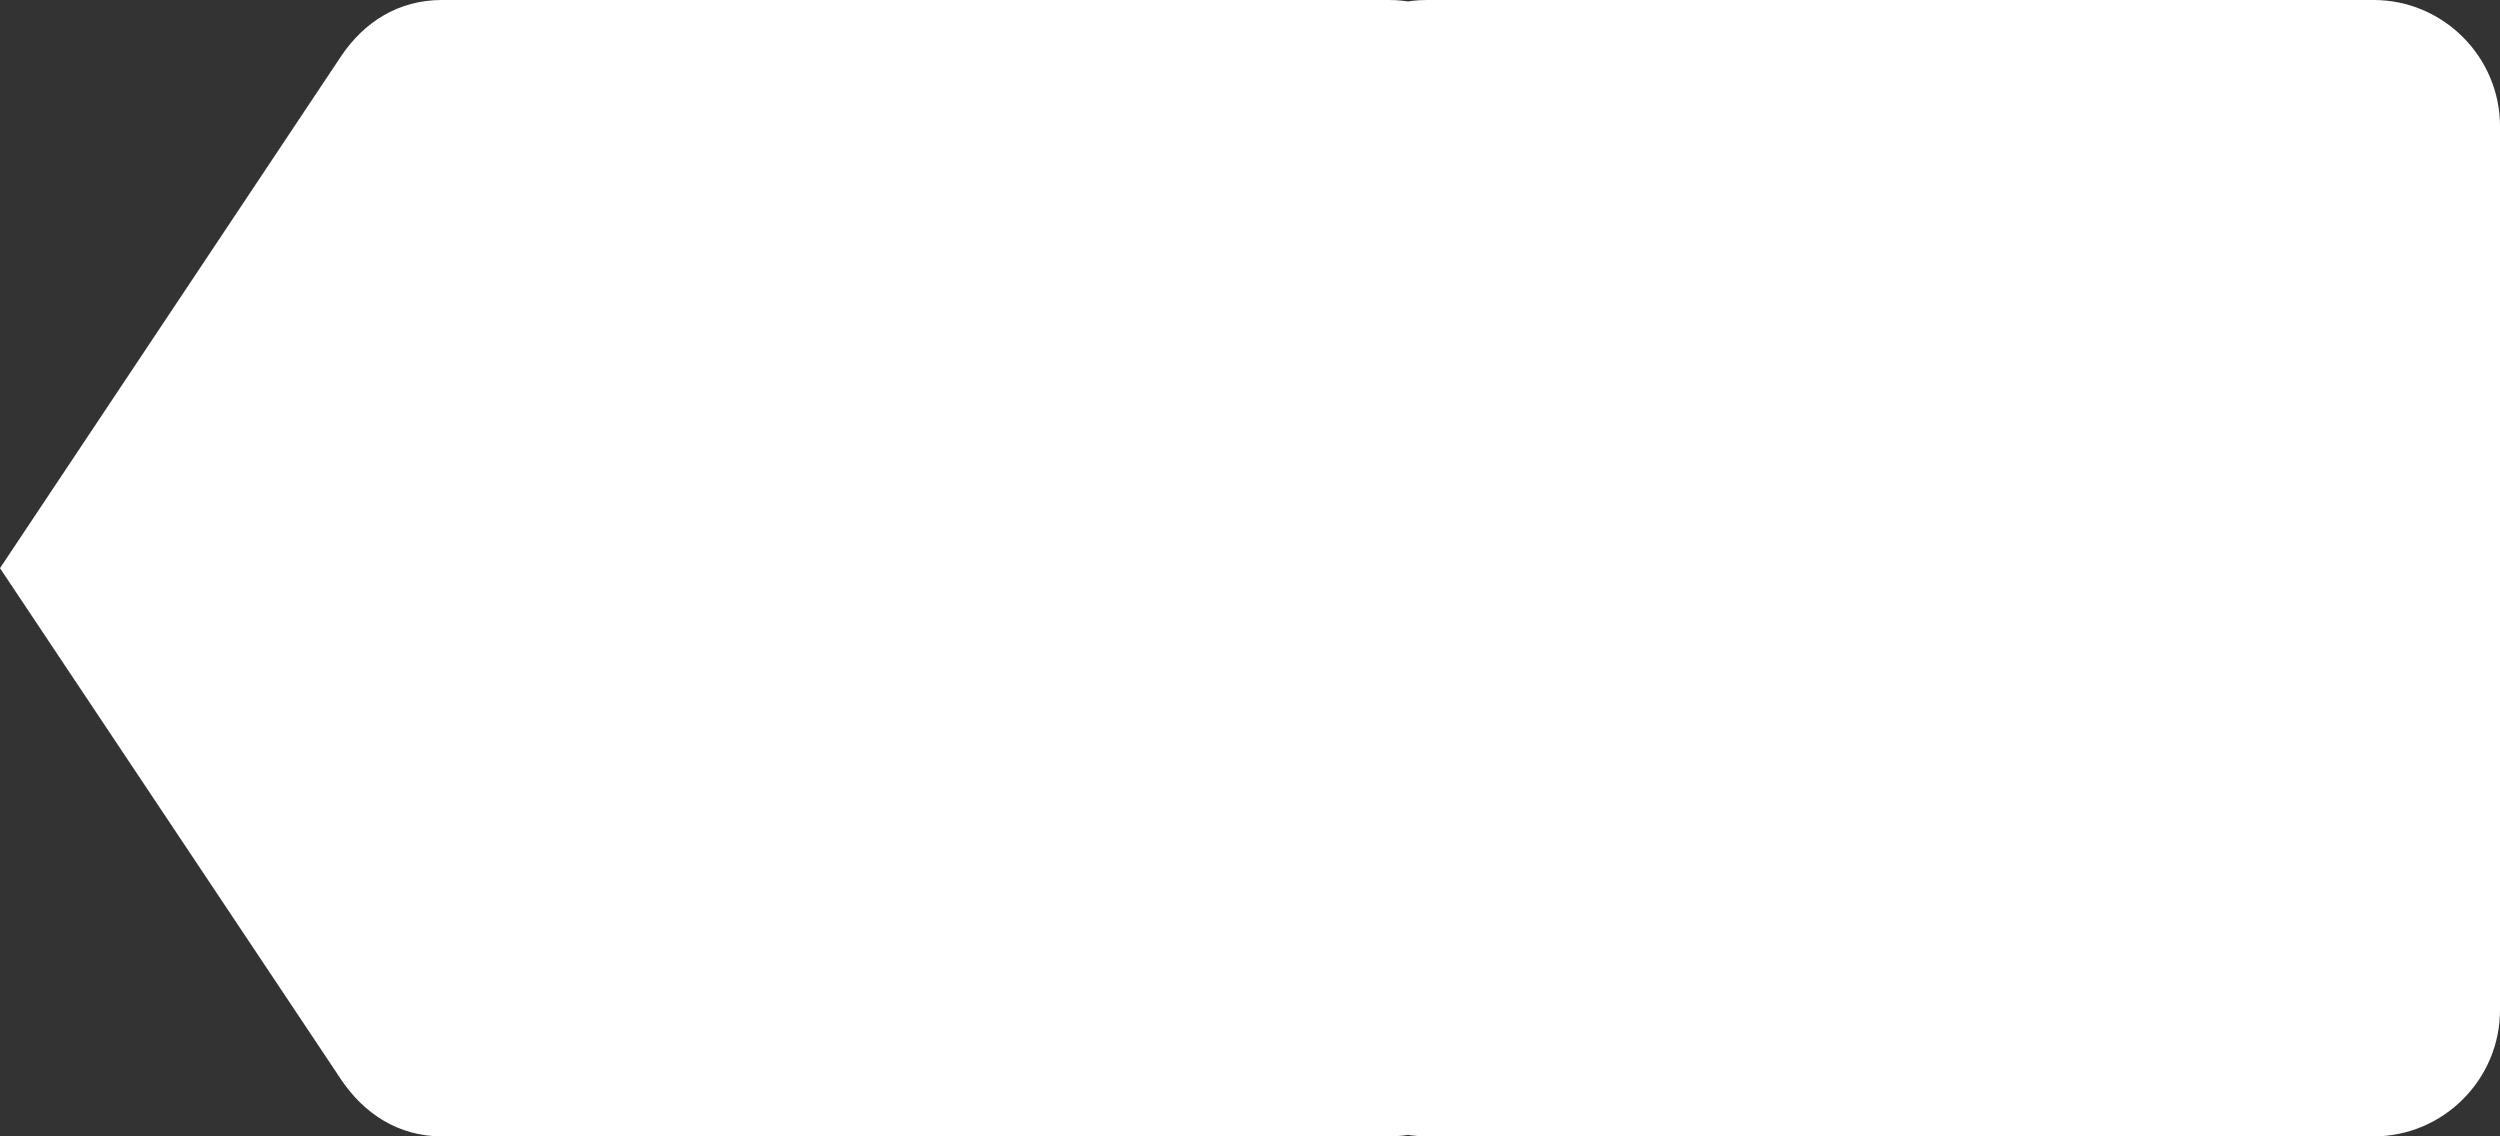 <?xml version="1.0" encoding="UTF-8" standalone="no"?>
<!-- Created with Inkscape (http://www.inkscape.org/) -->

<svg
   xmlns:dc="http://purl.org/dc/elements/1.1/"
   xmlns:cc="http://creativecommons.org/ns#"
   xmlns:rdf="http://www.w3.org/1999/02/22-rdf-syntax-ns#"
   xmlns:svg="http://www.w3.org/2000/svg"
   xmlns="http://www.w3.org/2000/svg"
   xmlns:sodipodi="http://sodipodi.sourceforge.net/DTD/sodipodi-0.dtd"
   xmlns:inkscape="http://www.inkscape.org/namespaces/inkscape"
   version="1.1"
   id="svg2"
   width="140"
   height="63.636"
   viewBox="0 0 140 63.636"
   sodipodi:docname="button_back_140px.svg"
   inkscape:export-filename="C:\Users\barto\Desktop\Work\Graphics\icons\redone\button_back_140px.png"
   inkscape:export-xdpi="96"
   inkscape:export-ydpi="96"
   inkscape:version="0.92.4 (5da689c313, 2019-01-14)">
  <rect x="0" y="0" width="140" height="63.636" fill="#333333" stroke="none"/>
  <defs
     id="defs6" />
  <sodipodi:namedview
     pagecolor="#ffffff"
     bordercolor="#666666"
     borderopacity="1"
     objecttolerance="10"
     gridtolerance="10"
     guidetolerance="10"
     inkscape:pageopacity="0"
     inkscape:pageshadow="2"
     inkscape:window-width="1920"
     inkscape:window-height="1057"
     id="namedview4"
     showgrid="false"
     inkscape:pagecheckerboard="true"
     fit-margin-top="0"
     fit-margin-left="0"
     fit-margin-right="0"
     fit-margin-bottom="0"
     inkscape:zoom="5.8961589"
     inkscape:cx="36.12714"
     inkscape:cy="26.623149"
     inkscape:window-x="-8"
     inkscape:window-y="-8"
     inkscape:window-maximized="1"
     inkscape:current-layer="svg2" />
  <path
     id="path1037-7"
     style="fill:#ffffff;stroke-width:0.75"
     d="M 132.929,0 H 79.899 C 77.46,0 75.551,1.237 74.278,3.111 L 55.152,31.818 74.278,60.49 c 1.273,1.874 3.182,3.146 5.621,3.146 h 53.03 c 3.889,0 7.071,-3.182 7.071,-7.071 V 7.071 C 140,3.182 136.818,0 132.929,0 Z M 77.777,0 H 24.747 C 22.308,0 20.399,1.237 19.126,3.111 L 0,31.818 19.126,60.49 c 1.273,1.874 3.182,3.146 5.621,3.146 h 53.03 c 3.889,0 7.071,-3.182 7.071,-7.071 V 7.071 C 84.848,3.182 81.666,0 77.777,0 Z"
     inkscape:connector-curvature="0" />
</svg>
